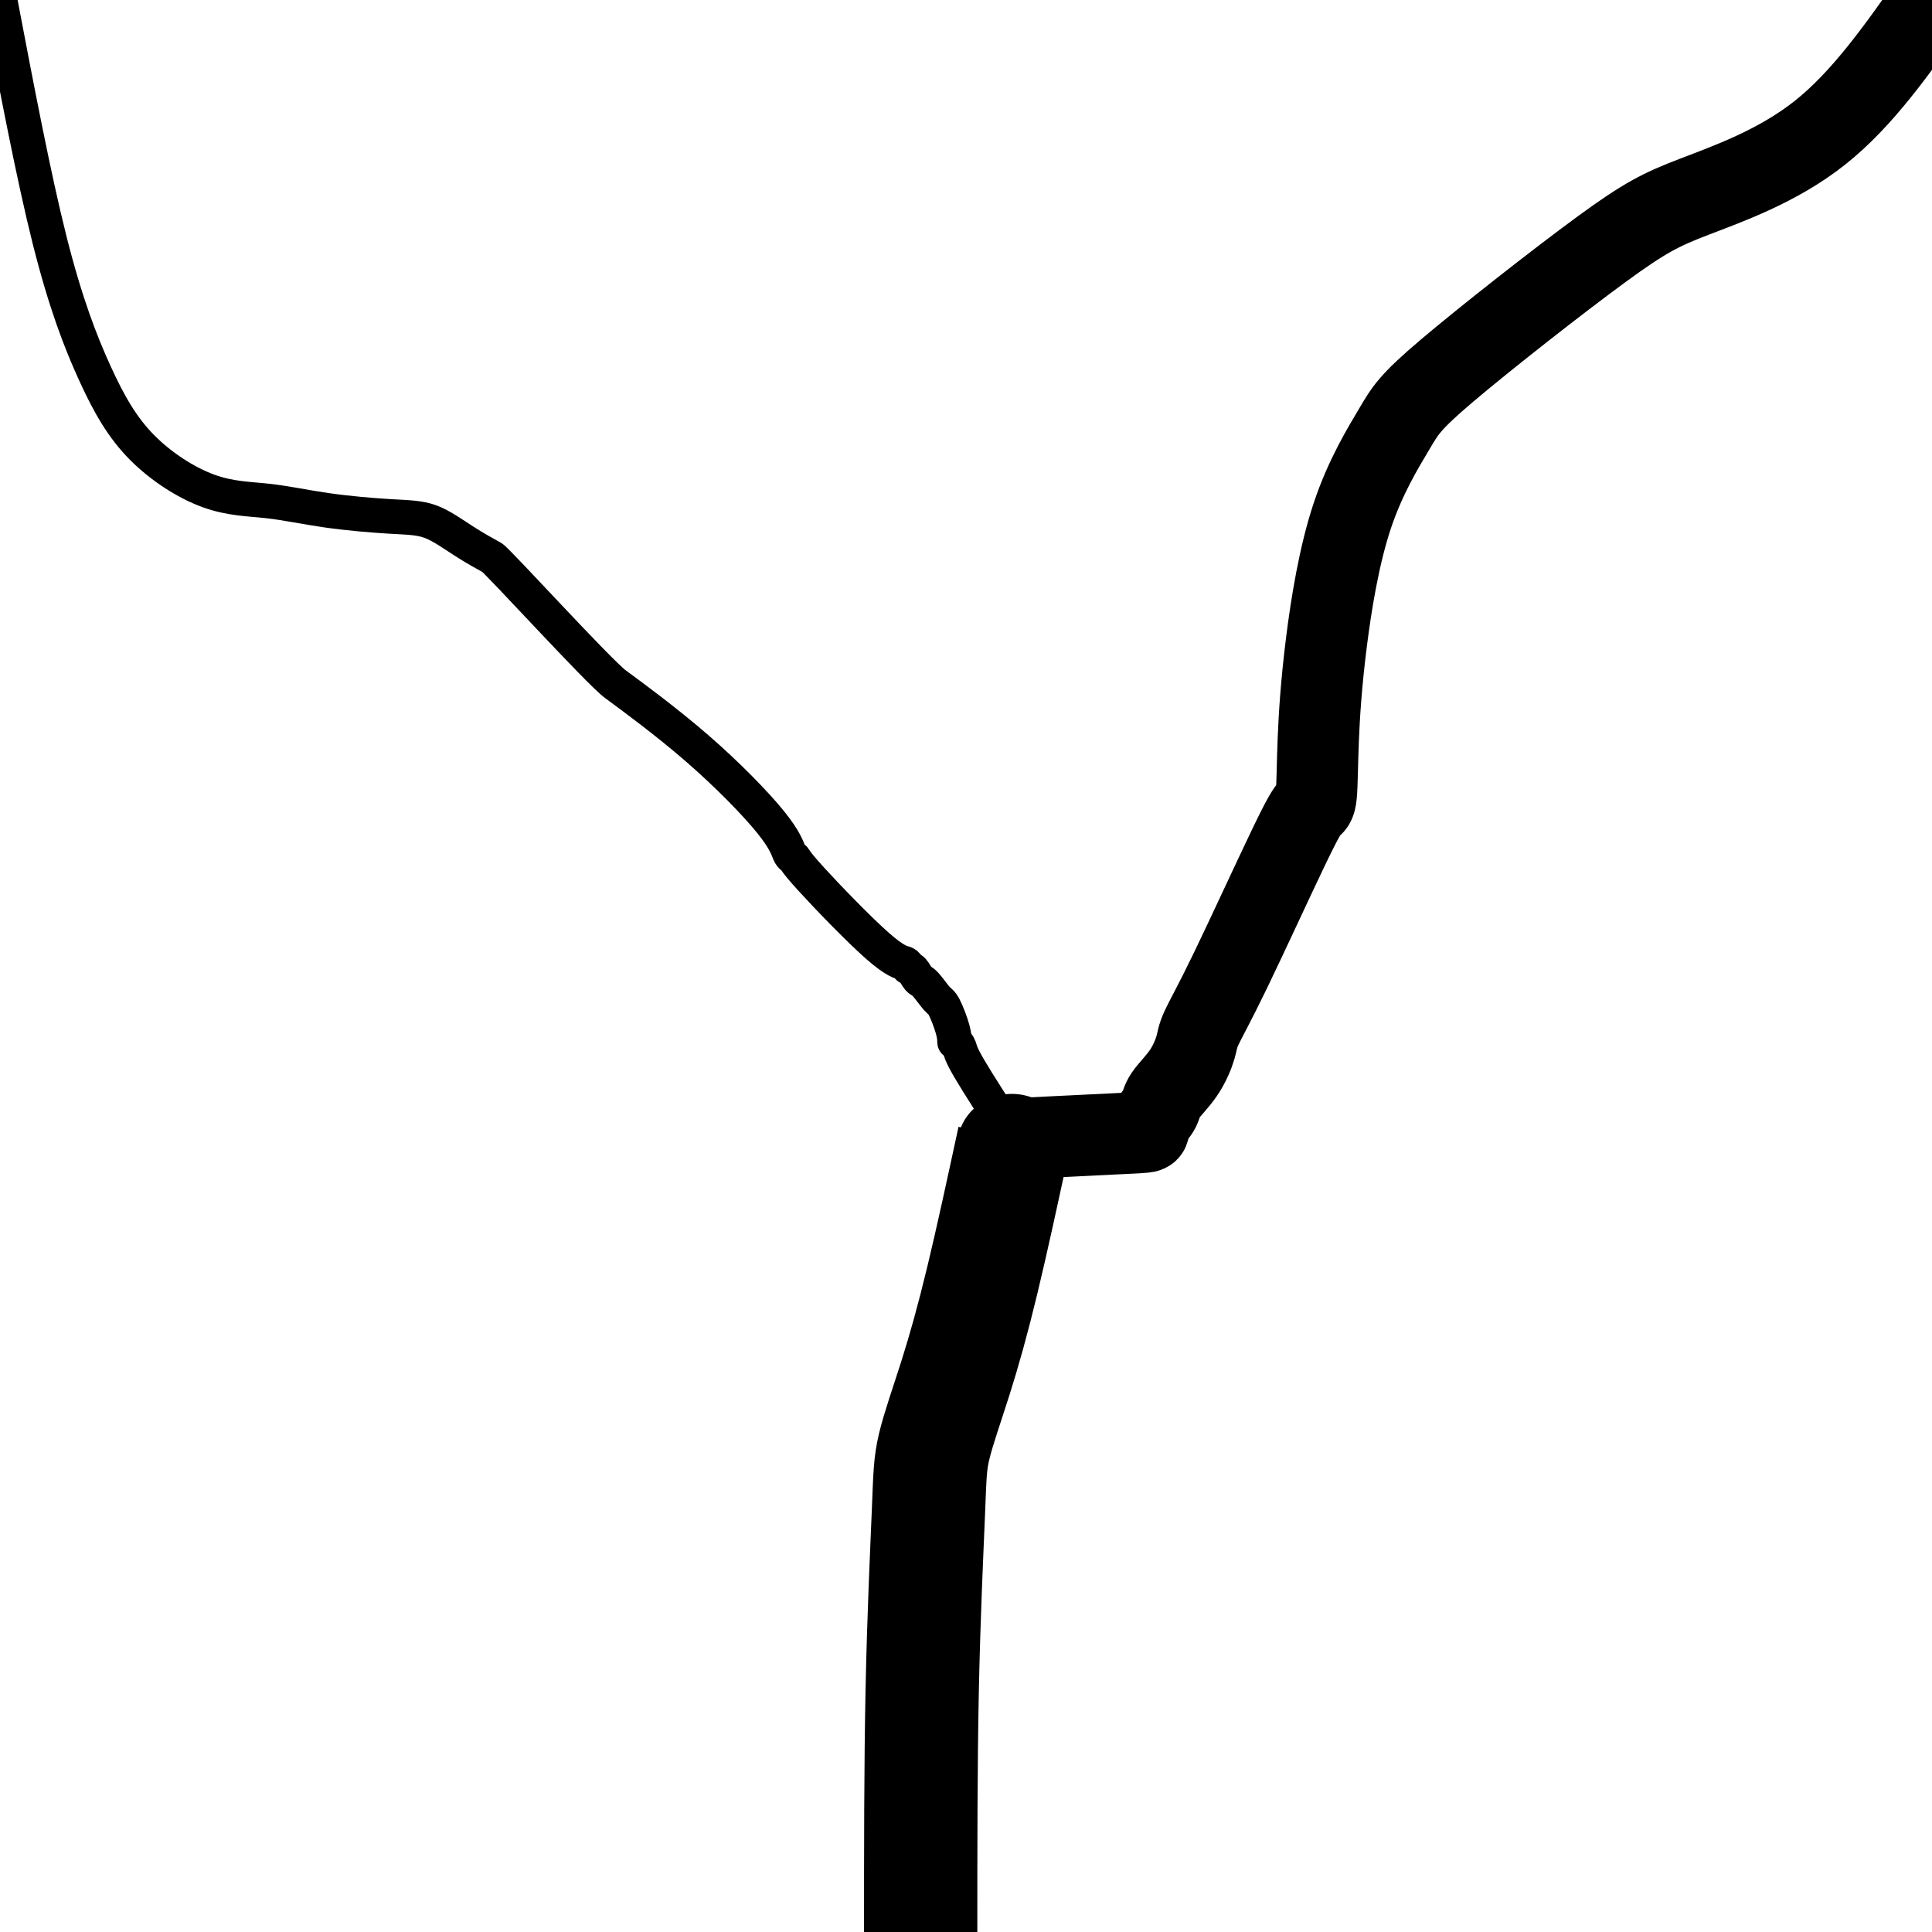 <?xml version="1.0" encoding="UTF-8" standalone="no"?>
<svg
   xmlns:osb="http://www.openswatchbook.org/uri/2009/osb"
   xmlns:dc="http://purl.org/dc/elements/1.1/"
   xmlns:cc="http://creativecommons.org/ns#"
   xmlns:rdf="http://www.w3.org/1999/02/22-rdf-syntax-ns#"
   xmlns:svg="http://www.w3.org/2000/svg"
   xmlns="http://www.w3.org/2000/svg"
   xmlns:sodipodi="http://sodipodi.sourceforge.net/DTD/sodipodi-0.dtd"
   xmlns:inkscape="http://www.inkscape.org/namespaces/inkscape"
   width="2500"
   height="2500"
   viewBox="0 -50 50 50"
   version="1.1"
   id="svg1094"
   sodipodi:docname="network.svg"
   inkscape:version="1.0.2 (1.0.2+r75+1)"
   inkscape:export-filename="/home/fh/google_drive/work/projects/niot/tests/y_net_hand_drawing/network.png"
   inkscape:export-xdpi="8"
   inkscape:export-ydpi="8"
   inkscape:label="Layer">
  <sodipodi:namedview
     pagecolor="#ffffff"
     bordercolor="#666666"
     borderopacity="1"
     objecttolerance="10"
     gridtolerance="10"
     guidetolerance="10"
     inkscape:pageopacity="0"
     inkscape:pageshadow="2"
     inkscape:window-width="1853"
     inkscape:window-height="1018"
     id="namedview1096"
     showgrid="false"
     inkscape:zoom="0.23277955"
     inkscape:cx="1009.2775"
     inkscape:cy="840.2364"
     inkscape:window-x="67"
     inkscape:window-y="1114"
     inkscape:window-maximized="1"
     inkscape:current-layer="svg1094"
     inkscape:document-rotation="0" />
  <defs
     id="defs1082">
    <linearGradient
       id="linearGradient4841"
       osb:paint="solid">
      <stop
         style="stop-color:#ffffff;stop-opacity:1;"
         offset="0"
         id="stop4839" />
    </linearGradient>
    <linearGradient
       id="linearGradient4003"
       osb:paint="solid">
      <stop
         style="stop-color:#ffffff;stop-opacity:1;"
         offset="0"
         id="stop4001" />
    </linearGradient>
    <inkscape:path-effect
       effect="bspline"
       id="path-effect1118"
       is_visible="true"
       lpeversion="1"
       weight="33.333"
       steps="2"
       helper_size="0"
       apply_no_weight="true"
       apply_with_weight="true"
       only_selected="false" />
    <inkscape:path-effect
       effect="bspline"
       id="path-effect1114"
       is_visible="true"
       lpeversion="1"
       weight="33.333"
       steps="2"
       helper_size="0"
       apply_no_weight="true"
       apply_with_weight="true"
       only_selected="false" />
    <inkscape:path-effect
       effect="bspline"
       id="path-effect1110"
       is_visible="true"
       lpeversion="1"
       weight="33.333"
       steps="2"
       helper_size="0"
       apply_no_weight="true"
       apply_with_weight="true"
       only_selected="false" />
  </defs>
  <rect
     x="0"
     y="-50"
     width="50"
     height="50"
     stroke-width="0"
     fill="#ffffff"
     id="rect1084"
     style="display:inline"
     inkscape:label="box" />
  <circle
     cx="25"
     cy="0"
     r="5"
     fill="#ff0000"
     id="circle1088"
     style="display:none"
     inkscape:label="source" />
  <circle
     cx="0"
     cy="-50"
     r="3.162"
     fill="#0000ff"
     id="circle1090"
     style="display:none"
     inkscape:label="sink1" />
  <circle
     cx="50"
     cy="-50"
     r="3.873"
     fill="#0000ff"
     id="circle1092"
     style="display:none"
     inkscape:label="sink2" />
  <ellipse
     cx="26.188"
     cy="-20.348"
     fill="#000000"
     id="circle1086"
     style="display:inline;stroke-width:0.133;stroke-miterlimit:4;stroke-dasharray:none"
     rx="1.41"
     ry="1.342"
     inkscape:label="b4" />
  <path
     style="display:inline;fill:none;stroke:#000000;stroke-width:0.895;stroke-linecap:butt;stroke-linejoin:miter;stroke-miterlimit:4;stroke-dasharray:none;stroke-opacity:1"
     d="m 0,-50 c 0.434,2.279 0.868,4.557 1.281,6.202 0.414,1.645 0.808,2.657 1.175,3.46 0.367,0.803 0.709,1.398 1.207,1.905 0.498,0.507 1.153,0.926 1.723,1.135 0.57,0.209 1.054,0.209 1.538,0.263 0.484,0.053 0.968,0.16 1.525,0.24 0.557,0.08 1.186,0.133 1.646,0.16 0.46,0.027 0.75,0.027 1.041,0.133 0.291,0.107 0.581,0.32 0.871,0.506 0.29,0.187 0.581,0.346 0.726,0.426 0.145,0.08 2.76,2.958 3.195,3.278 0.436,0.32 1.307,0.96 2.106,1.652 0.799,0.693 1.525,1.439 1.912,1.919 0.387,0.48 0.436,0.693 0.484,0.799 0.048,0.106 0.097,0.106 0.121,0.133 0.024,0.027 0.024,0.08 0.436,0.533 0.412,0.453 1.235,1.306 1.719,1.732 0.484,0.426 0.629,0.426 0.702,0.453 0.073,0.027 0.073,0.08 0.097,0.107 0.024,0.027 0.073,0.027 0.121,0.08 0.048,0.053 0.097,0.16 0.144,0.213 0.047,0.053 0.094,0.053 0.18,0.145 0.086,0.091 0.211,0.274 0.293,0.365 0.082,0.091 0.121,0.091 0.19,0.222 0.069,0.131 0.17,0.391 0.22,0.573 0.05,0.181 0.05,0.283 0.05,0.318 0,0.035 0,0.002 0.025,0.016 0.025,0.014 0.076,0.073 0.101,0.143 0.025,0.069 0.025,0.149 0.256,0.544 0.231,0.395 0.691,1.106 1.151,1.816"
     id="path1108"
     inkscape:path-effect="#path-effect1110"
     inkscape:original-d="m 0,-50 c 0.4338593,2.278943 0.86752768,4.556968 1.3014154,6.836231 0.3940216,1.011659 0.7879302,2.02306 1.1817253,3.034201 0.3411637,0.59504 0.6823723,1.190173 1.0236735,1.785483 0.6551248,0.419045 1.310044,0.837952 1.9647579,1.25672 0.4843633,2.34e-4 0.9685131,2.34e-4 1.4524497,0 0.4843633,0.106839 0.968513,0.213442 1.4524497,0.31981 0.6296079,0.05354 1.2590023,0.10684 1.8881835,0.159906 0.290705,2.35e-4 0.581195,2.35e-4 0.871474,0 0.290701,0.213442 0.581191,0.426649 0.871466,0.639621 0.290704,0.160141 0.581196,0.320046 0.871474,0.479715 l 2.614408,2.878297 c 0.871683,0.639857 1.743152,1.279479 2.614408,1.918866 0.726438,0.746457 1.452663,1.492681 2.178675,2.238669 0.04863,0.213444 0.09705,0.426651 0.145248,0.639626 0.04863,2.34e-4 0.09705,2.34e-4 0.145243,0 2.13e-4,0.05354 2.13e-4,0.106838 0,0.159909 0.82327,0.85306 1.646324,1.705888 2.469165,2.55848 0.145459,2.35e-4 0.290703,2.35e-4 0.435733,0 2.14e-4,0.05354 2.14e-4,0.10684 0,0.159904 0.04863,2.36e-4 0.09705,2.36e-4 0.14525,0 0.04863,0.106805 0.09705,0.213387 0.145242,0.319726 0.04659,2.34e-4 0.09297,2.34e-4 0.139129,0 0.125678,0.182881 0.251145,0.365527 0.376398,0.547941 0.03895,2.35e-4 0.0777,2.35e-4 0.116229,0 0.100476,0.261126 0.200746,0.52202 0.300799,0.782676 2.13e-4,0.101864 2.13e-4,0.203493 0,0.304886 2.13e-4,-0.0321 2.13e-4,-0.06446 0,-0.09703 0.05095,0.05982 0.101681,0.119403 0.152207,0.178752 2.14e-4,0.07954 2.14e-4,0.158828 0,0.23789 0.461077,0.71138 0.921688,1.422049 1.38183,2.132004"
     sodipodi:nodetypes="ccccccccccccccccccccccccccccccc"
     inkscape:label="b3" />
  <path
     style="display:inline;fill:none;stroke:#000000;stroke-width:2.103;stroke-linecap:butt;stroke-linejoin:miter;stroke-miterlimit:4;stroke-dasharray:none;stroke-opacity:1"
     d="m 50,-50 c -0.902,1.284 -1.805,2.569 -2.903,3.438 -1.098,0.87 -2.393,1.324 -3.247,1.653 -0.854,0.328 -1.269,0.53 -2.408,1.364 -1.139,0.834 -3.003,2.299 -3.987,3.132 -0.984,0.834 -1.087,1.036 -1.372,1.516 -0.285,0.48 -0.751,1.238 -1.087,2.248 -0.337,1.01 -0.544,2.273 -0.673,3.309 -0.129,1.036 -0.181,1.844 -0.207,2.501 -0.026,0.657 -0.026,1.162 -0.051,1.414 -0.025,0.252 -0.076,0.252 -0.153,0.327 -0.077,0.075 -0.179,0.224 -0.567,1.032 -0.388,0.807 -1.061,2.272 -1.501,3.182 -0.44,0.909 -0.647,1.263 -0.751,1.49 -0.104,0.227 -0.104,0.328 -0.155,0.505 -0.052,0.177 -0.155,0.429 -0.311,0.657 -0.155,0.227 -0.362,0.429 -0.466,0.581 -0.104,0.152 -0.104,0.253 -0.155,0.354 -0.052,0.101 -0.155,0.202 -0.207,0.302 -0.052,0.101 -0.052,0.2 -0.074,0.25 -0.023,0.05 -0.068,0.05 -0.652,0.078 -0.585,0.028 -1.709,0.083 -2.833,0.139"
     id="path1112"
     inkscape:path-effect="#path-effect1114"
     inkscape:original-d="m 50,-50 c -0.902328,1.284363 -1.804702,2.568734 -2.707119,3.853113 -1.294194,0.454909 -2.588618,0.909596 -3.883269,1.36406 -0.413989,0.202305 -0.828204,0.404386 -1.242649,0.606246 -1.863739,1.465322 -3.727709,2.930421 -5.591904,4.395298 -0.103331,0.202306 -0.206879,0.404388 -0.310662,0.606246 -0.465764,0.758033 -0.931759,1.515842 -1.397979,2.273429 -0.206877,1.263239 -0.413985,2.526255 -0.621318,3.789047 -0.05155,0.808554 -0.103331,1.616885 -0.155335,2.424992 2.28e-4,0.505429 2.28e-4,1.010637 0,1.515618 -0.05049,2.23e-4 -0.101222,2.23e-4 -0.152163,0 -0.102266,0.149727 -0.204767,0.299229 -0.307494,0.448511 -0.672873,1.465321 -1.345973,2.930421 -2.019304,4.395296 -0.206877,0.353868 -0.413984,0.707512 -0.62132,1.060935 2.28e-4,0.101265 2.28e-4,0.202303 0,0.303118 -0.103331,0.252827 -0.206879,0.50543 -0.310662,0.757811 -0.206879,0.202305 -0.413989,0.40439 -0.621325,0.606249 2.29e-4,0.101265 2.29e-4,0.202307 0,0.303125 -0.103331,0.101265 -0.206879,0.202307 -0.310662,0.303125 2.28e-4,0.09999 2.28e-4,0.199765 0,0.299313 -0.04506,2.23e-4 -0.09036,2.23e-4 -0.135869,0 -1.123706,0.0556 -2.247682,0.111171 -3.371933,0.166748"
     sodipodi:nodetypes="cccccccccccccccccccccc"
     inkscape:label="b2" />
  <path
     style="display:inline;fill:none;stroke:#000000;stroke-width:2.932;stroke-linecap:butt;stroke-linejoin:round;stroke-miterlimit:4;stroke-dasharray:none;stroke-opacity:1"
     d="m 26.239,-20.528 c -0.281,1.3 -0.561,2.601 -0.813,3.644 -0.251,1.043 -0.473,1.83 -0.695,2.532 -0.222,0.702 -0.443,1.32 -0.554,1.783 -0.111,0.462 -0.111,0.769 -0.151,1.742 -0.04,0.973 -0.119,2.612 -0.159,4.546 -0.04,1.934 -0.04,4.161 -0.04,6.389"
     id="path1116"
     inkscape:label="b1"
     sodipodi:nodetypes="ccccccc"
     inkscape:original-d="m 26.239033,-20.52772 c -0.280723,1.300459 -0.56141,2.600636 -0.842063,3.900536 -0.221495,0.786817 -0.443185,1.573387 -0.665071,2.359709 -0.221495,0.61827 -0.443185,1.236292 -0.665068,1.854067 1.95e-4,0.30697 1.95e-4,0.613694 0,0.920169 -0.07933,1.6395164 -0.158851,3.2787827 -0.238568,4.9178039 1.95e-4,2.2281205 1.95e-4,4.4559935 0,6.68361649"
     inkscape:path-effect="#path-effect1118" />
  <rect
     style="display:none;opacity:1;fill:#ffffff;fill-opacity:1;fill-rule:nonzero;stroke:#000000;stroke-width:0;stroke-linejoin:round;stroke-miterlimit:4;stroke-dasharray:none;stroke-opacity:1"
     id="rect1138"
     width="31.665"
     height="32.417"
     x="10.352"
     y="-40.505" />
  <rect
     style="display:none;opacity:1;fill:#000000;fill-opacity:1;fill-rule:nonzero;stroke:#000000;stroke-width:0;stroke-linejoin:round;stroke-miterlimit:4;stroke-dasharray:none"
     id="rect852"
     width="26.236"
     height="17.788"
     x="1.02"
     y="-38.004"
     inkscape:label="mask3_large" />
  <rect
     style="display:none;opacity:1;fill:#000000;fill-opacity:1;fill-rule:nonzero;stroke:#000000;stroke-width:0;stroke-linejoin:round;stroke-miterlimit:4;stroke-dasharray:none"
     id="rect858"
     width="19.785"
     height="12.682"
     x="1.02"
     y="-38.004"
     inkscape:label="mask3_medium" />
  <rect
     style="display:none;opacity:1;fill:#000000;fill-opacity:1;fill-rule:nonzero;stroke:#000000;stroke-width:0;stroke-linejoin:round;stroke-miterlimit:4;stroke-dasharray:none"
     id="rect5227"
     width="17.425"
     height="6.674"
     x="2.039"
     y="-35.833"
     inkscape:label="mask3_small" />
  <rect
     style="display:none;opacity:1;fill:#000000;fill-opacity:1;fill-rule:nonzero;stroke:#000000;stroke-width:0;stroke-linejoin:round;stroke-miterlimit:4;stroke-dasharray:none"
     id="rect856"
     width="17.128"
     height="18.337"
     x="25.824"
     y="-37.924"
     inkscape:label="mask2_large" />
  <rect
     style="display:none;opacity:1;fill:#000000;fill-opacity:1;fill-rule:nonzero;stroke:#000000;stroke-width:0;stroke-linejoin:round;stroke-miterlimit:4;stroke-dasharray:none"
     id="rect850"
     width="14.249"
     height="10.89"
     x="28.703"
     y="-34.101"
     inkscape:label="mask2_medium" />
  <rect
     style="display:none;opacity:1;fill:#000000;fill-opacity:1;fill-rule:nonzero;stroke:#000000;stroke-width:0;stroke-linejoin:round;stroke-miterlimit:4;stroke-dasharray:none"
     id="rect5229"
     width="14.249"
     height="5.244"
     x="28.703"
     y="-31.029"
     inkscape:label="mask2_small" />
  <rect
     style="display:none;opacity:1;fill:#000000;fill-opacity:1;fill-rule:nonzero;stroke:#000000;stroke-width:0;stroke-linejoin:round;stroke-miterlimit:4;stroke-dasharray:none"
     id="rect854"
     width="17.894"
     height="12.709"
     x="15.368"
     y="-21.101"
     inkscape:label="mask1_large" />
  <rect
     style="display:none;opacity:1;fill:#000000;fill-opacity:1;fill-rule:nonzero;stroke:#000000;stroke-width:0;stroke-linejoin:round;stroke-miterlimit:4;stroke-dasharray:none"
     id="rect5231"
     width="17.894"
     height="8.024"
     x="15.368"
     y="-16.415"
     inkscape:label="mask1_medium" />
  <rect
     style="display:none;opacity:1;fill:#000000;fill-opacity:1;fill-rule:nonzero;stroke:#000000;stroke-width:0;stroke-linejoin:round;stroke-miterlimit:4;stroke-dasharray:none"
     id="rect848"
     width="17.894"
     height="4.188"
     x="15.368"
     y="-14.284"
     inkscape:label="mask1_small" />
</svg>
